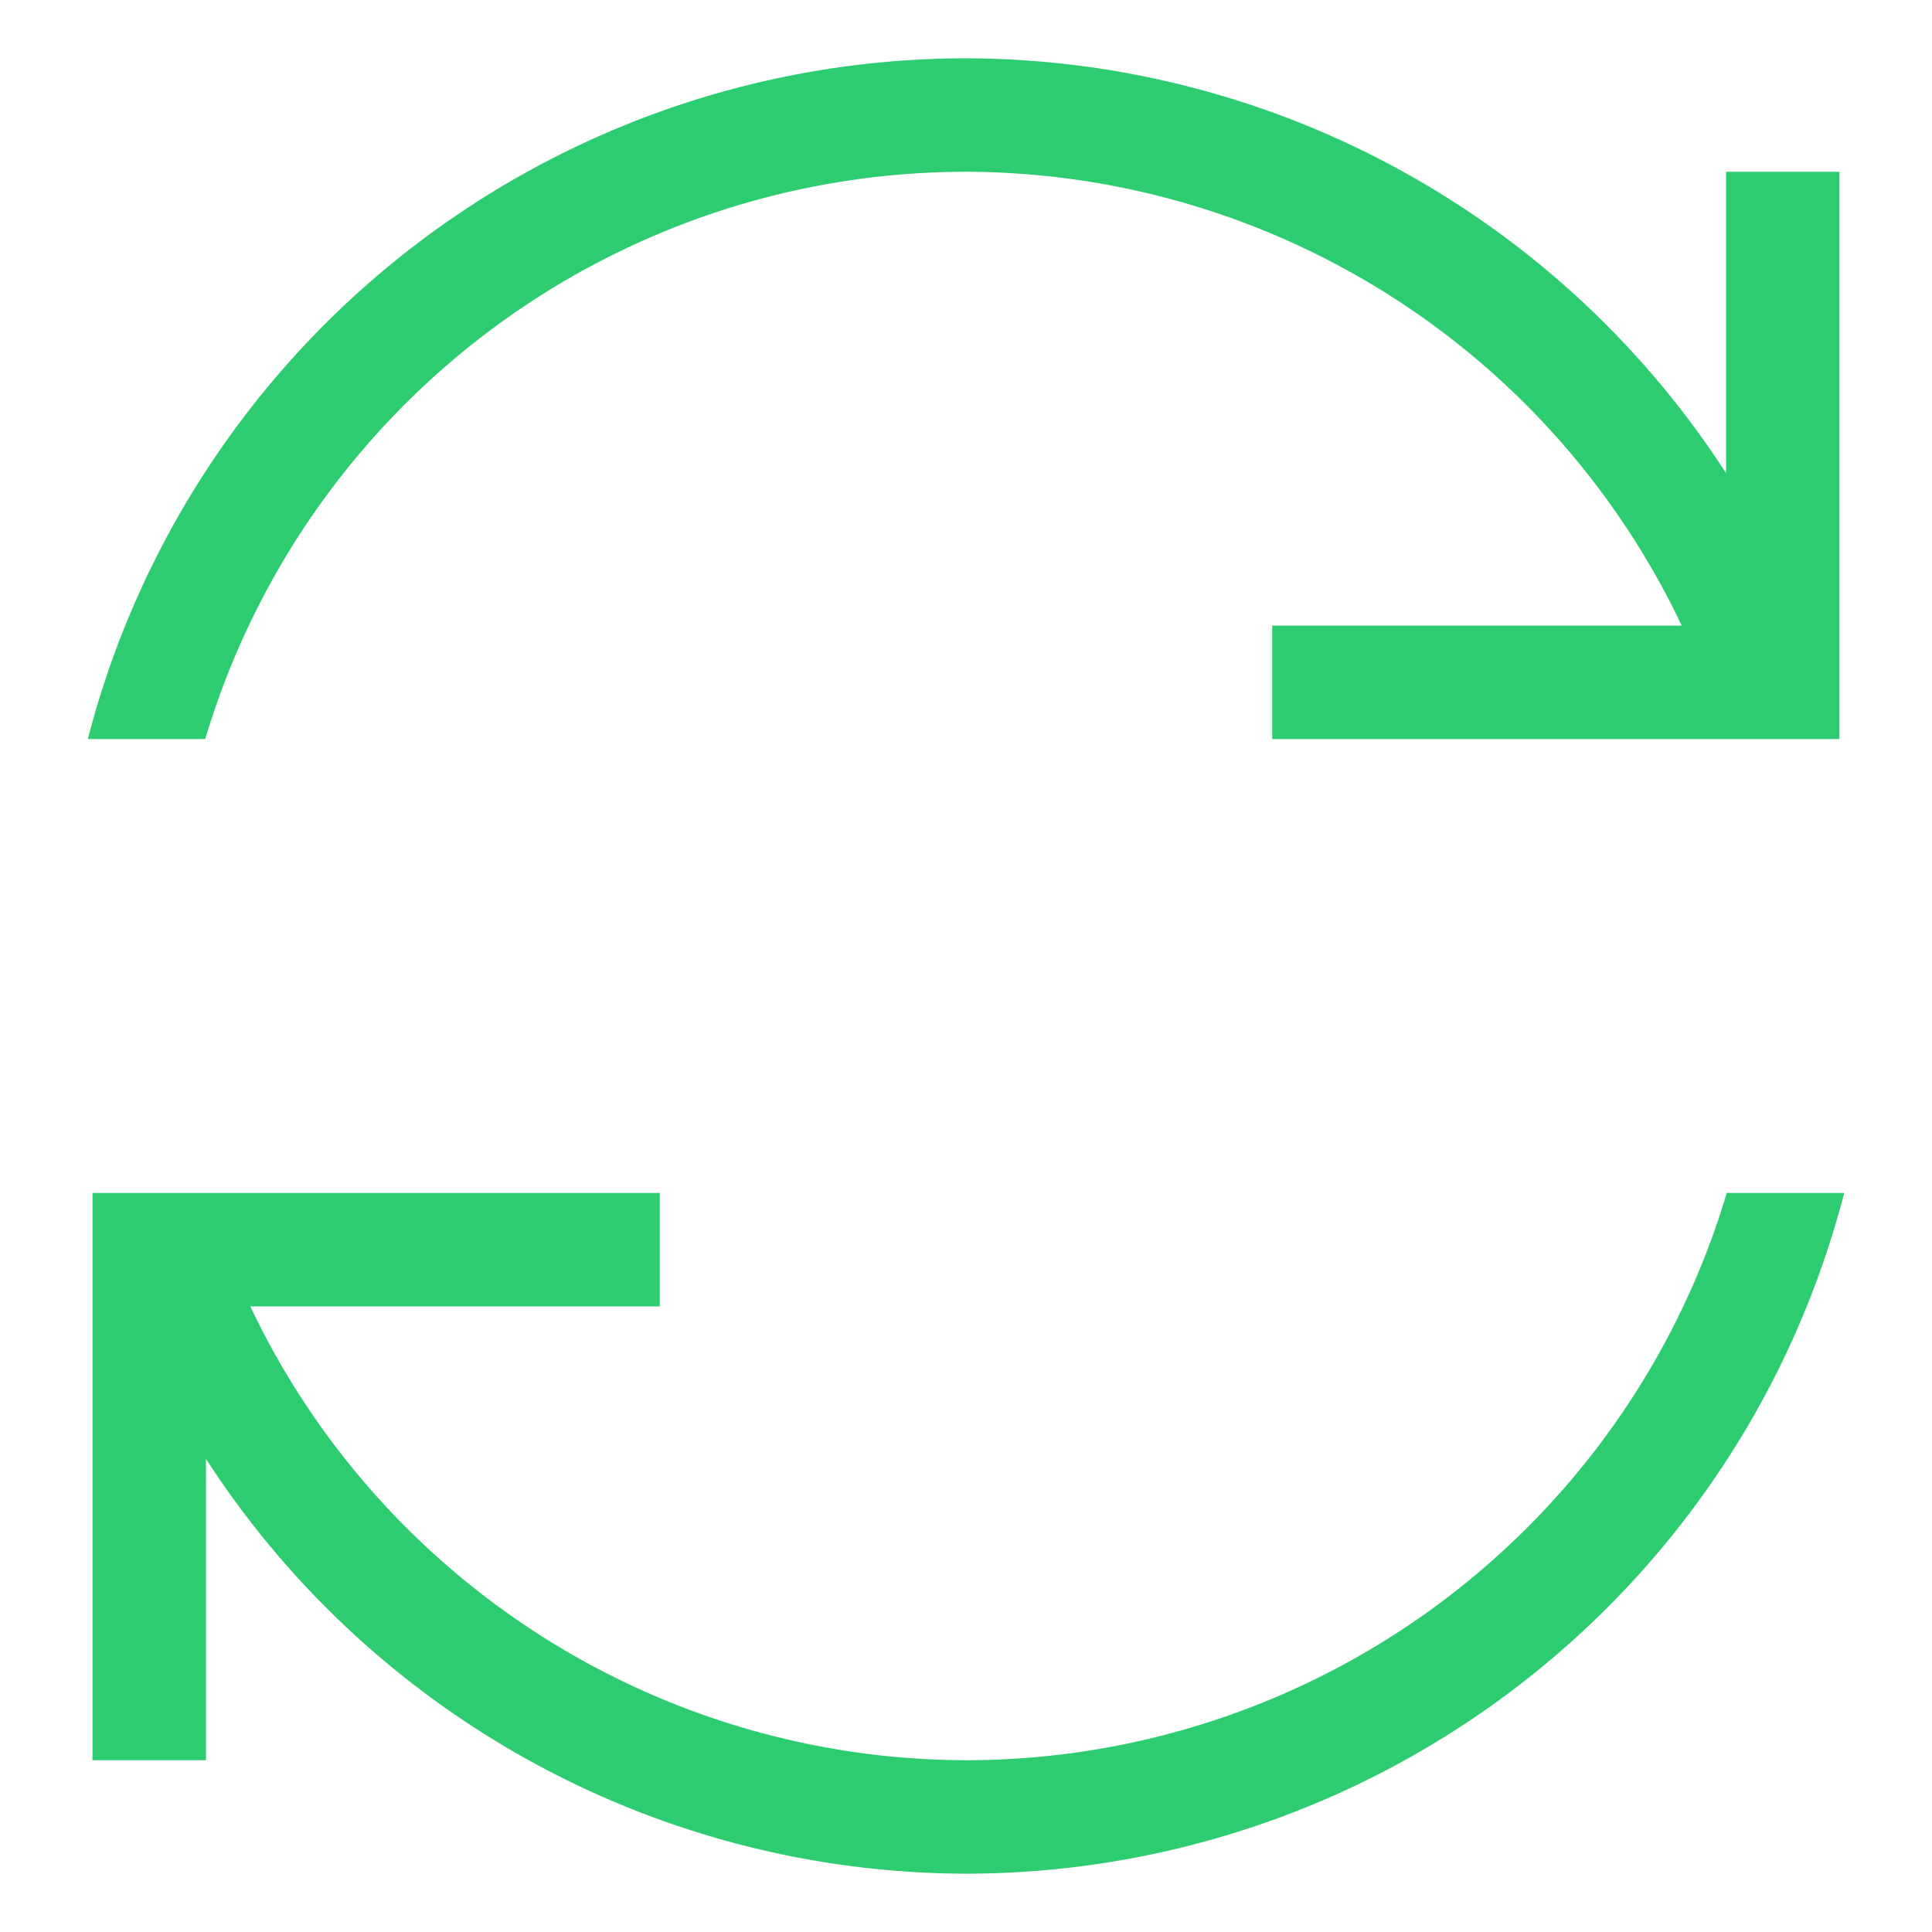 <?xml version="1.0" encoding="UTF-8" standalone="no"?>
<svg
   xmlns:dc="http://purl.org/dc/elements/1.1/"
   xmlns:cc="http://creativecommons.org/ns#"
   xmlns:rdf="http://www.w3.org/1999/02/22-rdf-syntax-ns#"
   xmlns:svg="http://www.w3.org/2000/svg"
   xmlns="http://www.w3.org/2000/svg"
   xmlns:sodipodi="http://sodipodi.sourceforge.net/DTD/sodipodi-0.dtd"
   xmlns:inkscape="http://www.inkscape.org/namespaces/inkscape"
   viewBox="0 0 22 22"
   version="1.1"
   id="svg6"
   sodipodi:docname="convert.svg"
   inkscape:version="0.92.4 (5da689c313, 2019-01-14)">
  <sodipodi:namedview
     pagecolor="#ffffff"
     bordercolor="#666666"
     borderopacity="1"
     objecttolerance="10"
     gridtolerance="10"
     guidetolerance="10"
     inkscape:pageopacity="0"
     inkscape:pageshadow="2"
     inkscape:window-width="1165"
     inkscape:window-height="738"
     id="namedview8"
     showgrid="true"
     inkscape:zoom="10.727273"
     inkscape:cx="-17.292373"
     inkscape:cy="11"
     inkscape:window-x="0"
     inkscape:window-y="0"
     inkscape:window-maximized="0"
     inkscape:current-layer="svg6">
    <inkscape:grid
       type="xygrid"
       id="grid817" />
  </sodipodi:namedview>
  <defs
     id="defs3051">
    <style
       type="text/css"
       id="current-color-scheme">
      .ColorScheme-Text {
        color:#eff0f1;
      }
      </style>
  </defs>
  <path
     style="color:#eff0f1;fill:#2ecc71;fill-opacity:1;stroke:none;stroke-width:1.292"
     d="M 11,0.664 A 10.336,10.336 0 0 0 1,8.416 H 2.337 A 9.044,9.044 0 0 1 11,1.956 9.044,9.044 0 0 1 19.15,7.124 h -4.663 v 1.292 h 5.17 1.289 V 8.27 7.124 1.956 H 19.655 V 5.388 A 10.336,10.336 0 0 0 11,0.664 Z M 1.053,13.584 v 0.146 1.146 5.168 H 2.345 V 16.612 A 10.336,10.336 0 0 0 11,21.336 10.336,10.336 0 0 0 21,13.584 H 19.663 A 9.044,9.044 0 0 1 11,20.044 9.044,9.044 0 0 1 2.85,14.876 h 4.663 v -1.292 h -5.168 -0.003 z"
     class="ColorScheme-Text"
     id="path4"
     inkscape:connector-curvature="0" />
</svg>
